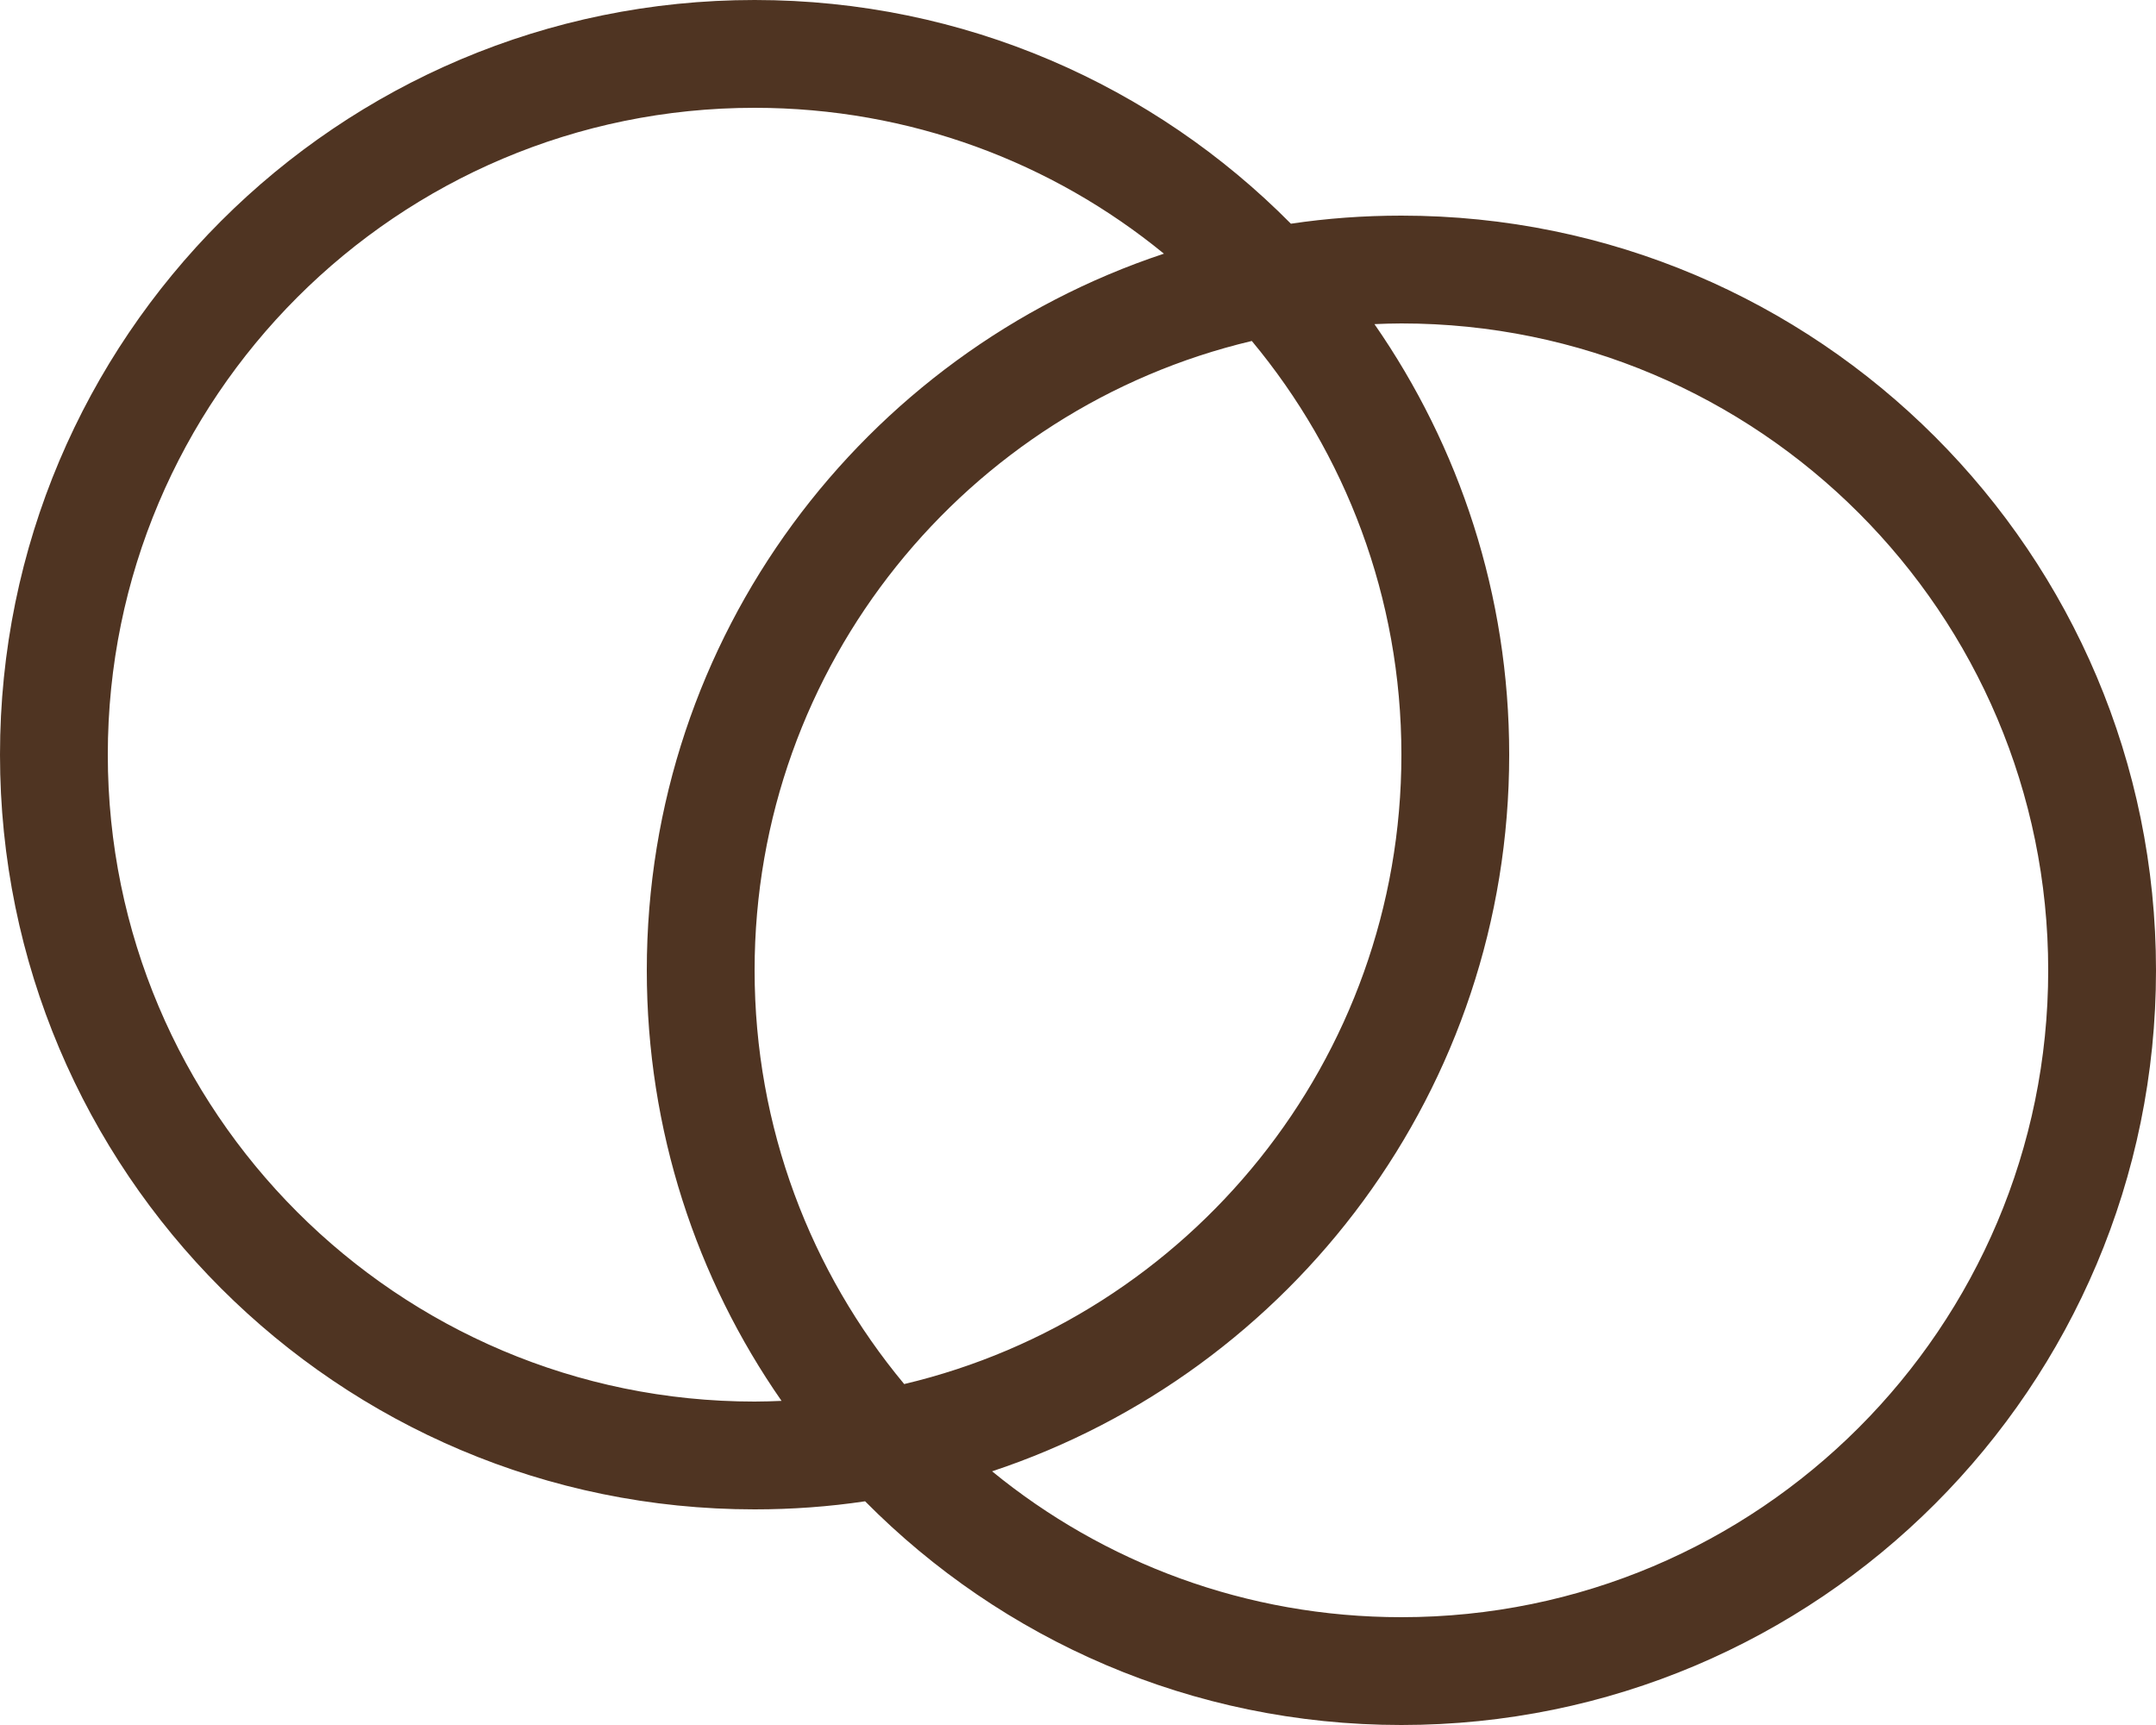 <svg width="60" height="48" viewBox="0 0 60 48" fill="none" xmlns="http://www.w3.org/2000/svg">
<g clip-path="url(#clip0_697_6004)">
<path d="M21.75 38.981C19.387 35.587 18 31.453 18 27C18 17.709 24.028 9.834 32.391 7.059C29.288 4.519 25.322 3 21 3C11.062 3 3 11.062 3 21C3 30.938 11.062 39 21 39C21.253 39 21.506 38.991 21.75 38.981ZM25.163 38.513C33.094 36.638 39 29.503 39 21C39 16.622 37.434 12.609 34.837 9.488C26.906 11.363 21 18.497 21 27C21 31.378 22.566 35.391 25.163 38.513ZM24.075 41.775C23.072 41.925 22.041 42 21 42C9.403 42 0 32.597 0 21C0 9.403 9.403 0 21 0C26.841 0 32.119 2.381 35.925 6.225C36.928 6.075 37.95 6 39 6C50.597 6 60 15.403 60 27C60 38.597 50.597 48 39 48C33.159 48 27.881 45.619 24.075 41.775ZM38.25 9.019C40.612 12.422 42 16.547 42 21C42 30.291 35.972 38.166 27.609 40.941C30.712 43.481 34.678 45 39 45C48.938 45 57 36.938 57 27C57 17.062 48.938 9 39 9C38.747 9 38.494 9.009 38.25 9.019Z" fill="#4F3422"/>
</g>
<defs>
<clipPath id="clip0_697_6004">
<rect width="60" height="48" fill="white"/>
</clipPath>
</defs>
</svg>
